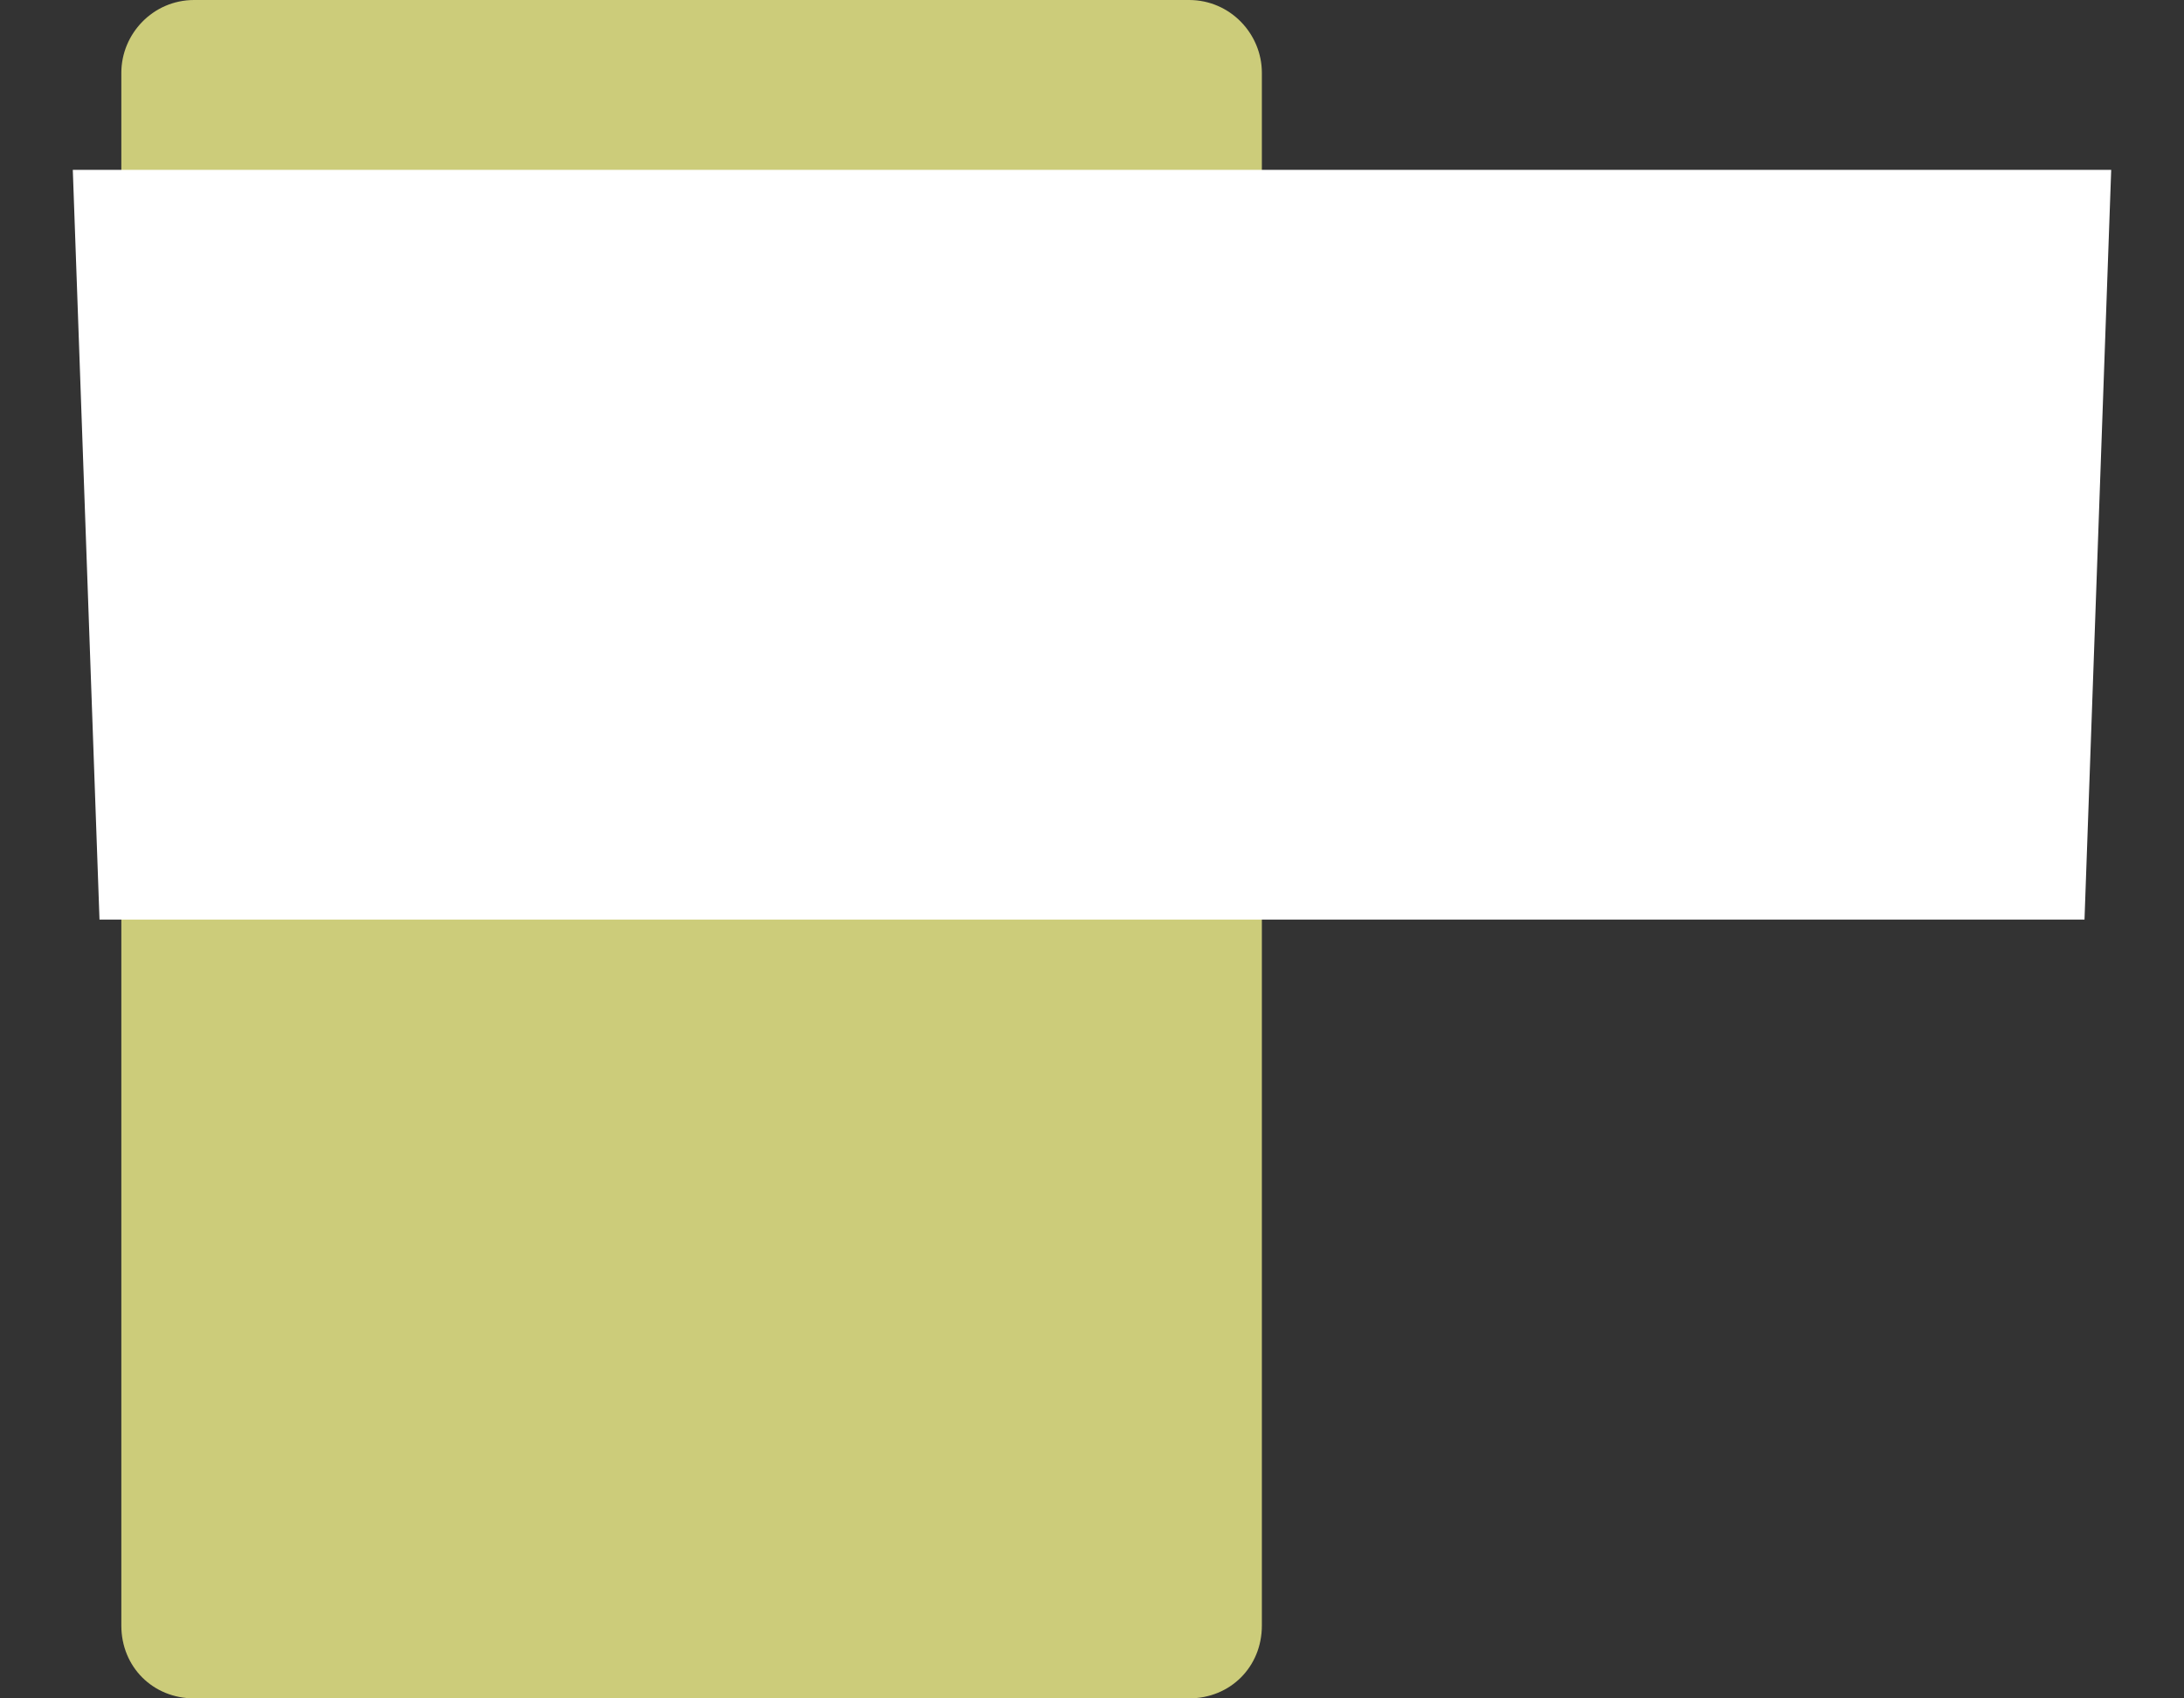 <?xml version="1.0" encoding="utf-8"?>
<!-- Generator: Adobe Illustrator 23.0.2, SVG Export Plug-In . SVG Version: 6.00 Build 0)  -->
<svg version="1.1" id="folder" xmlns="http://www.w3.org/2000/svg" xmlns:xlink="http://www.w3.org/1999/xlink" x="0px" y="0px"
	 width="90px" height="70px" viewBox="0 0 90 70" style="enable-background:new 0 0 90 70;" xml:space="preserve">
<rect x="0" y="0" width="90" height="70" fill="#333333" stroke="none"/>
<path id="tab" style="fill:#CCCC7A;" d="M52,67c0,1.7-1.3,3-3,3H8c-1.7,0-3-1.3-3-3V3c0-1.6,1.3-3,3-3h41c1.7,0,3,1.4,3,3V67z"/>
<polygon id="paper" style="fill:#FFFFFF;" points="4.1,37.9 85.9,37.9 87,7 3,7 "/>
</svg>

